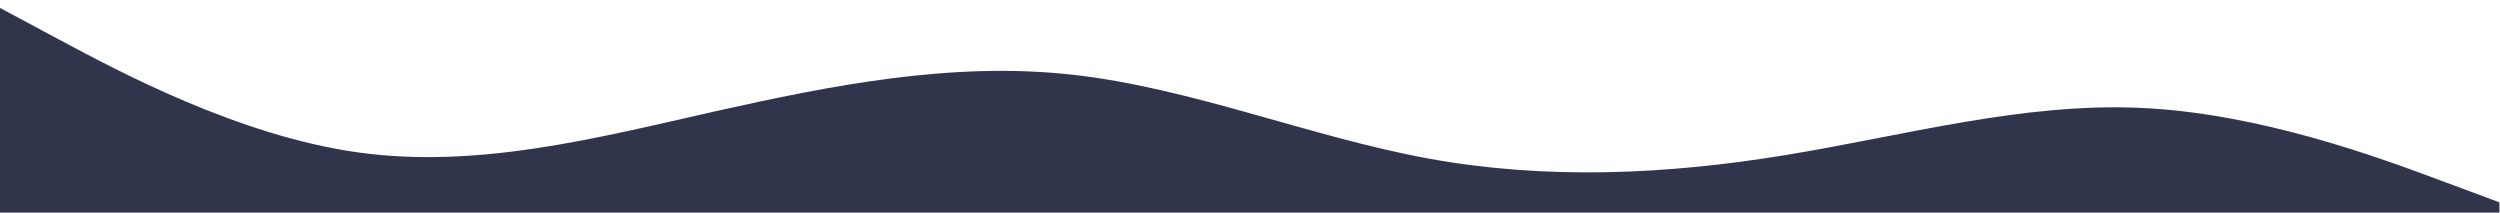 <svg version="1.1" xmlns:xlink="http://www.w3.org/1999/xlink" xmlns="http://www.w3.org/2000/svg" viewBox="0 184.138 900.207 76.552" id="visual" style="max-height: 500px" width="900.207" height="76.552"><path stroke-linejoin="miter" stroke-linecap="round" fill="#31354b" d="M0 187L21.5 198.5C43 210 86 233 128.8 239C171.7 245 214.3 234 257.2 224.3C300 214.7 343 206.3 385.8 211C428.7 215.7 471.3 233.3 514.2 241.2C557 249 600 247 642.8 240C685.7 233 728.3 221 771.2 223C814 225 857 241 878.5 249L900 257L900 301L878.5 301C857 301 814 301 771.2 301C728.3 301 685.7 301 642.8 301C600 301 557 301 514.2 301C471.3 301 428.7 301 385.8 301C343 301 300 301 257.2 301C214.3 301 171.7 301 128.8 301C86 301 43 301 21.5 301L0 301Z"/></svg>